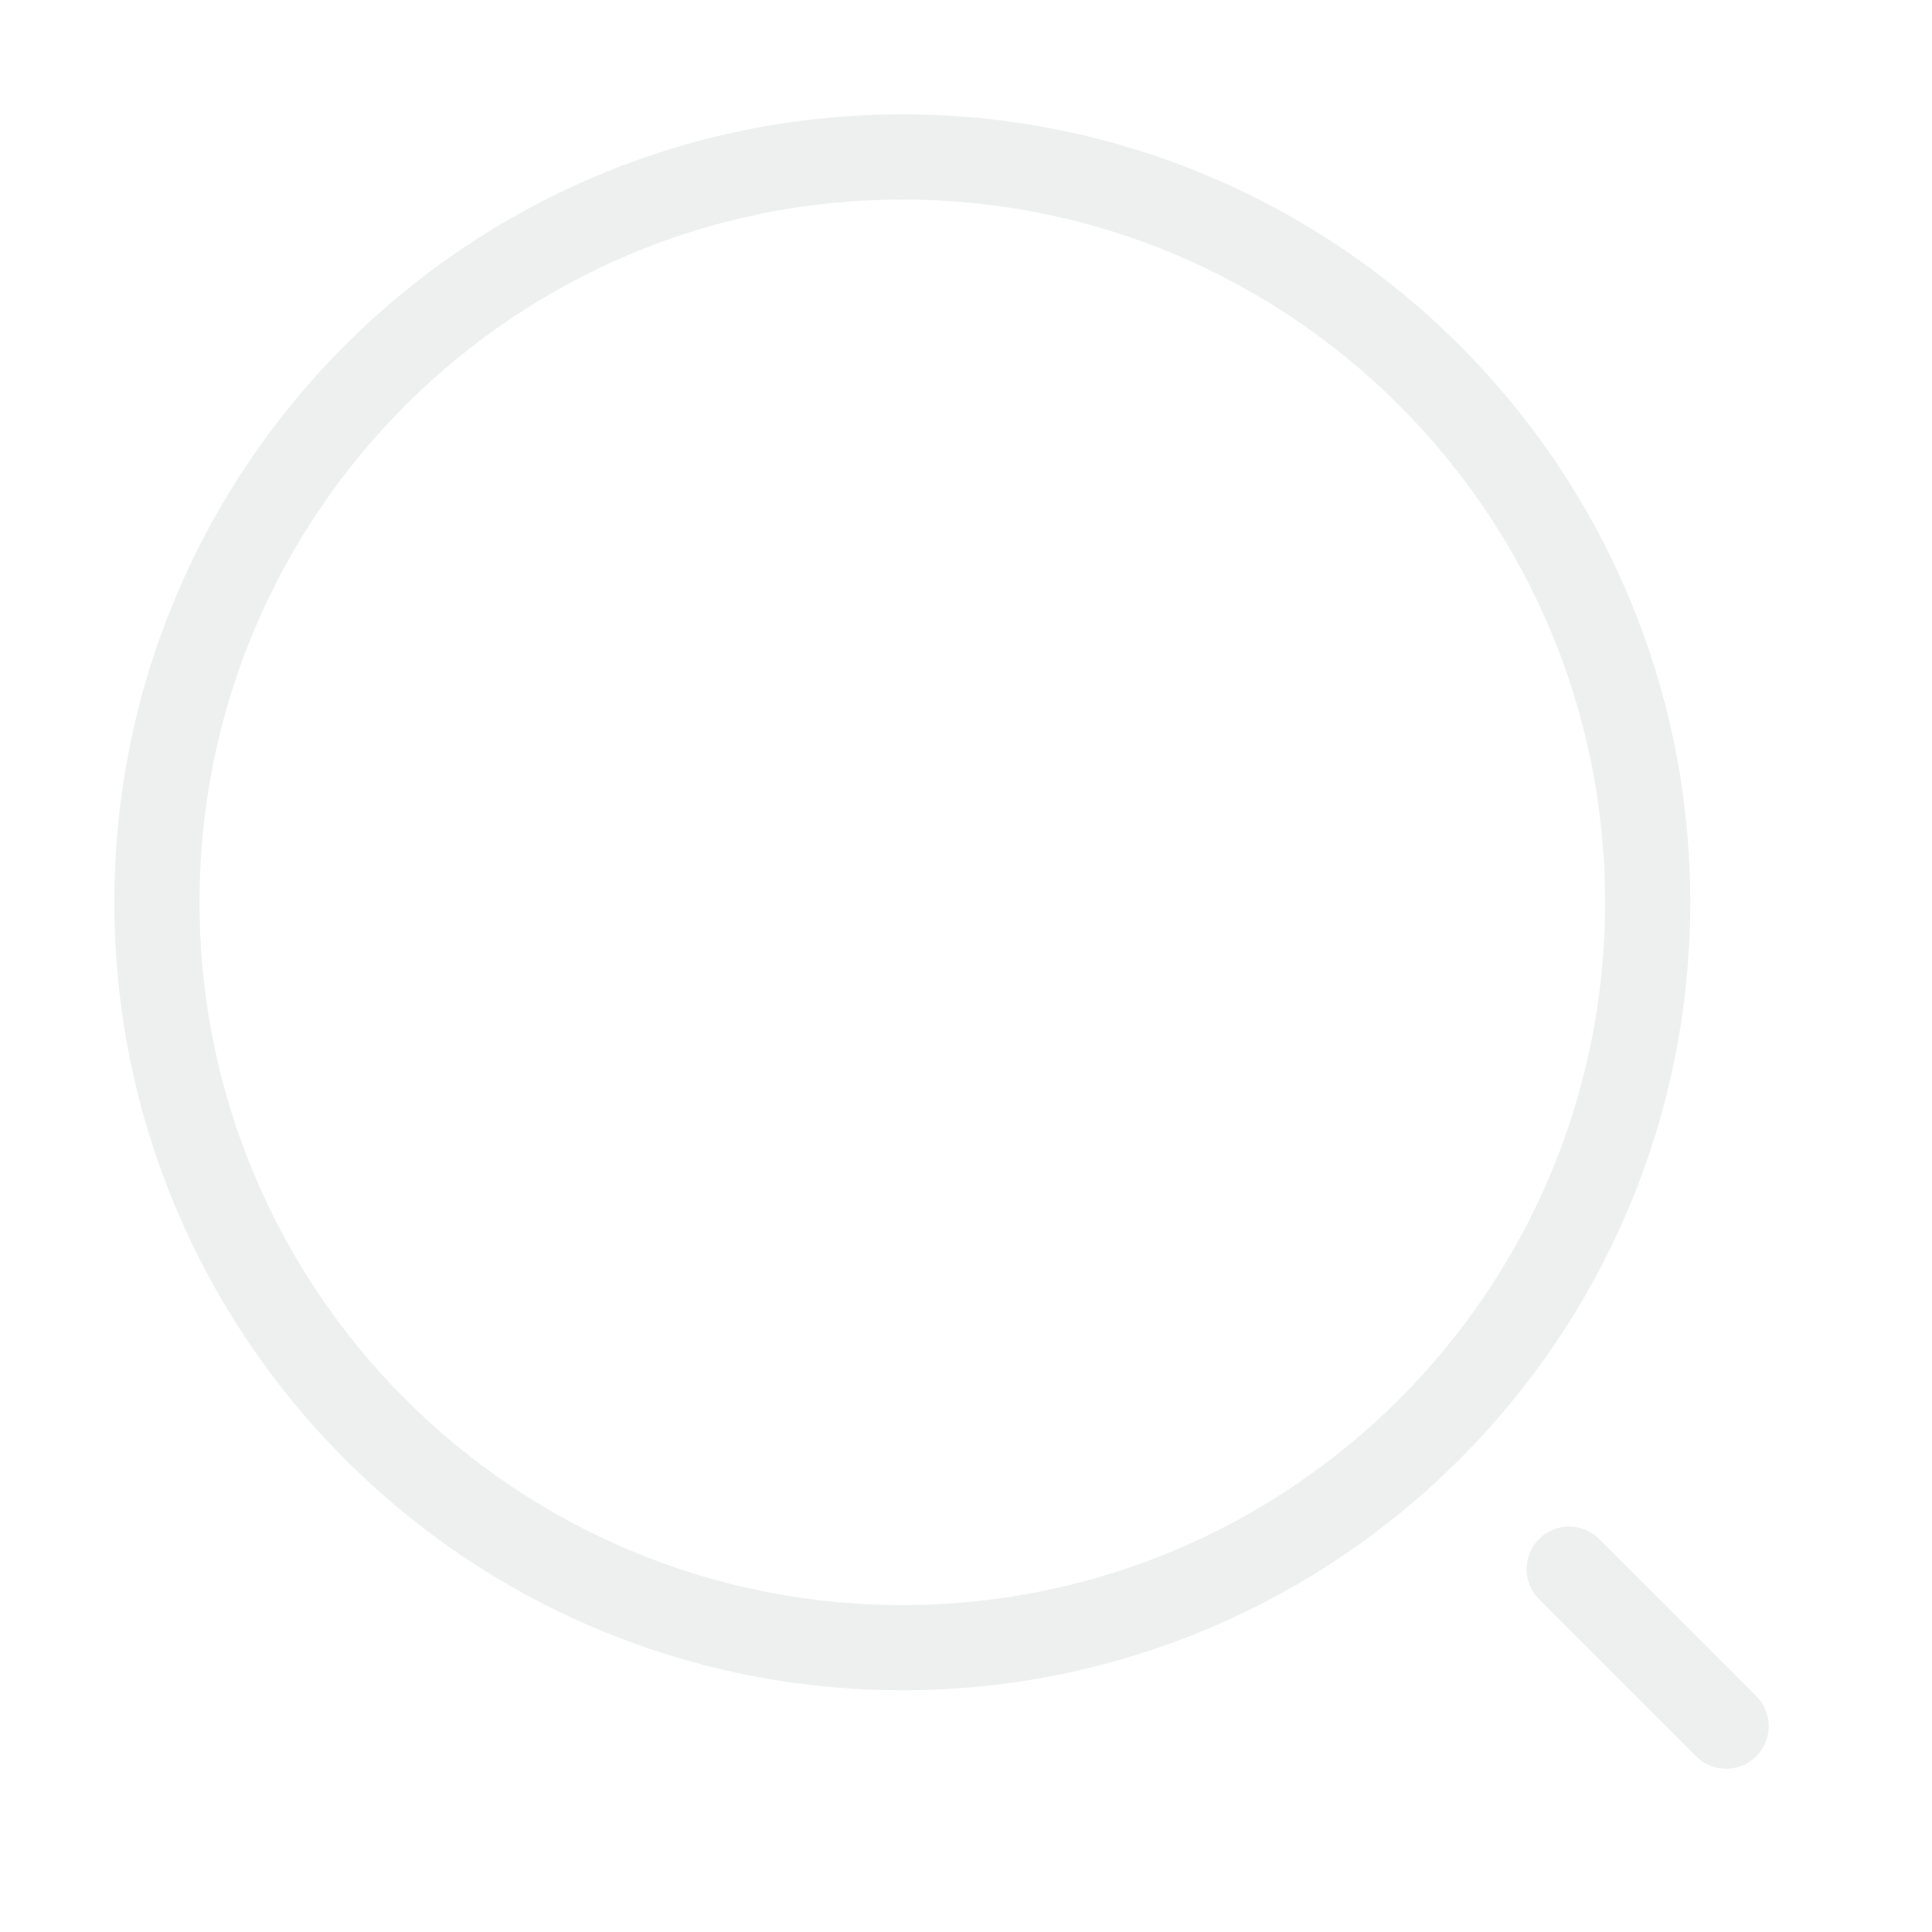 <svg width="34" height="34" viewBox="0 0 34 34" fill="none" xmlns="http://www.w3.org/2000/svg">
<path d="M15.879 28.996C23.123 28.996 28.996 23.123 28.996 15.879C28.996 8.634 23.123 2.762 15.879 2.762C8.634 2.762 2.762 8.634 2.762 15.879C2.762 23.123 8.634 28.996 15.879 28.996Z" stroke="#E8EAEB" stroke-opacity="0.72" stroke-width="1.5" stroke-linecap="round" stroke-linejoin="round"/>
<path d="M30.377 30.377L27.615 27.615" stroke="#E8EAEB" stroke-opacity="0.72" stroke-width="1.5" stroke-linecap="round" stroke-linejoin="round"/>
</svg>
